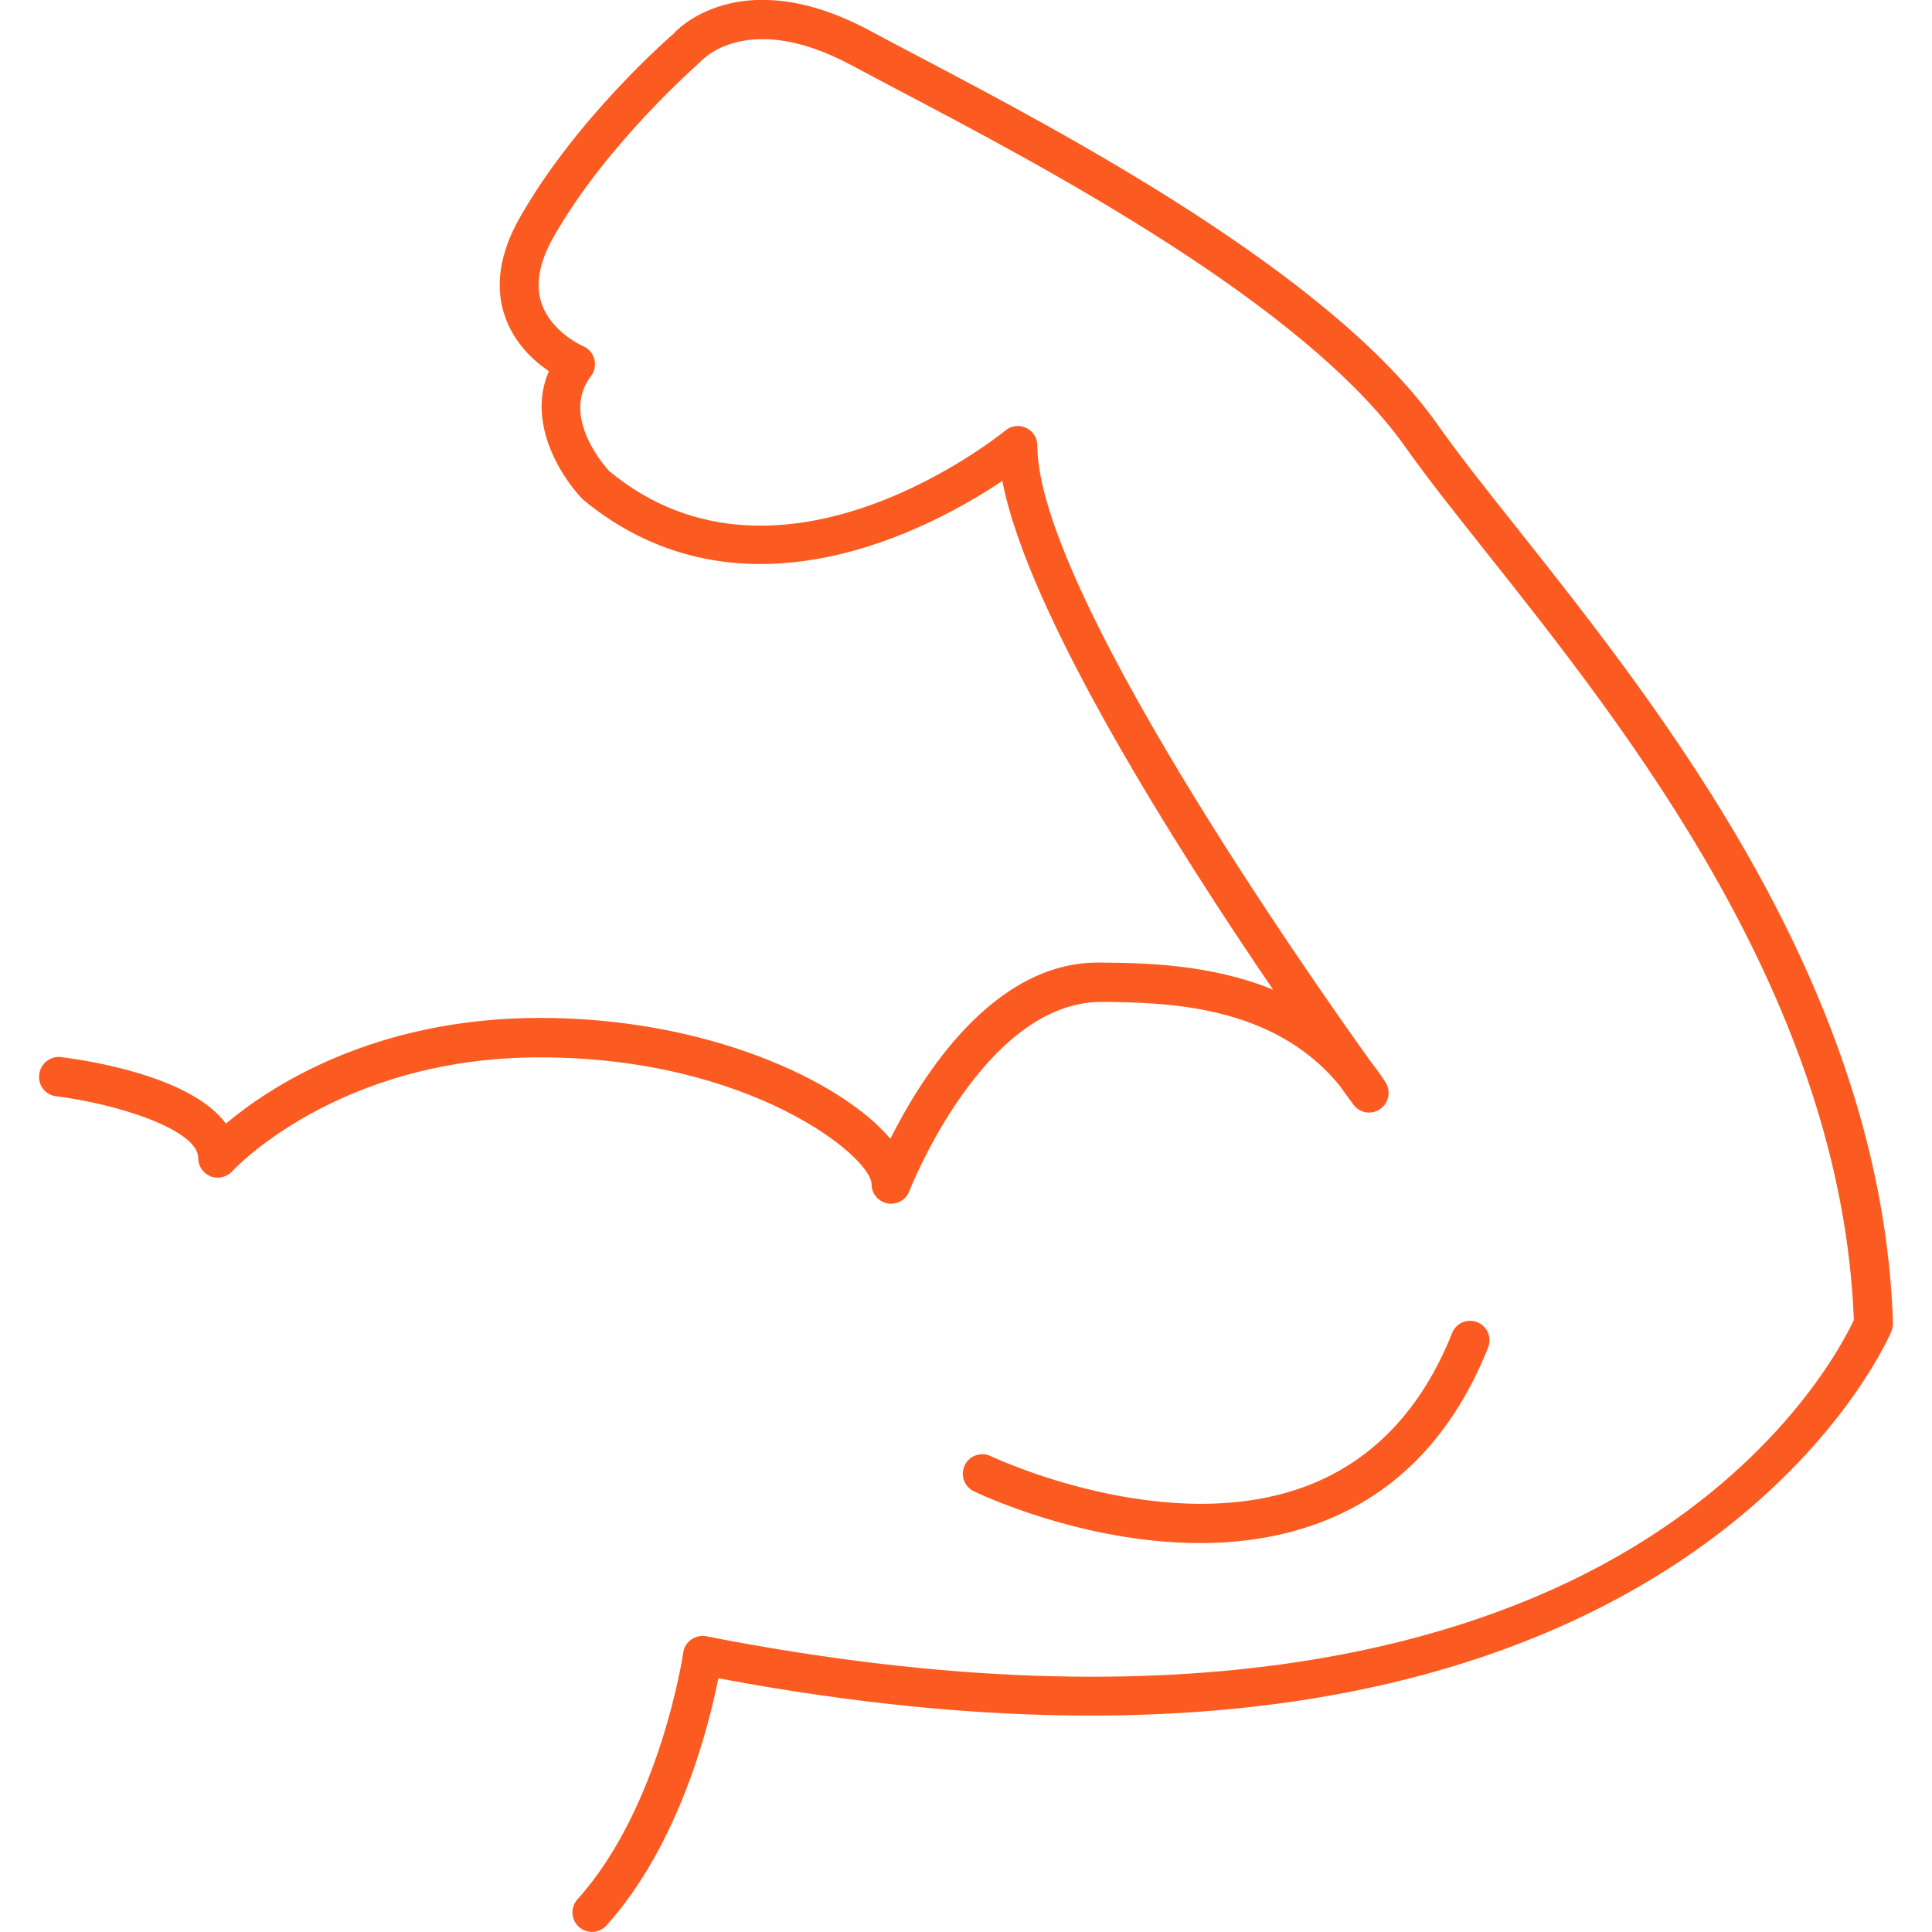 <!DOCTYPE svg PUBLIC "-//W3C//DTD SVG 1.1//EN" "http://www.w3.org/Graphics/SVG/1.1/DTD/svg11.dtd">
<!-- Uploaded to: SVG Repo, www.svgrepo.com, Transformed by: SVG Repo Mixer Tools -->
<svg fill="#fb5b20" version="1.1" id="Capa_1" xmlns="http://www.w3.org/2000/svg" xmlns:xlink="http://www.w3.org/1999/xlink" width="800px" height="800px" viewBox="0 0 49.495 49.495" xml:space="preserve">
<g id="SVGRepo_bgCarrier" stroke-width="0"/>
<g id="SVGRepo_tracerCarrier" stroke-linecap="round" stroke-linejoin="round"/>
<g id="SVGRepo_iconCarrier"> <g> <g> <path d="M1.434,28.084c1.527,0.188,3.644,0.847,3.644,1.587c0,0.207,0.128,0.393,0.321,0.467c0.189,0.073,0.412,0.021,0.551-0.133 c0.026-0.027,2.688-2.917,7.878-2.917c5.405,0,8.5,2.556,8.5,3.25c0,0.241,0.172,0.447,0.408,0.491 c0.24,0.044,0.471-0.087,0.559-0.312c0.019-0.051,1.904-4.85,4.922-4.85c0.01,0,0.021,0,0.027,0 c1.557,0.018,4.362,0.042,6.073,2.143c0.193,0.269,0.318,0.438,0.354,0.486c0.16,0.223,0.467,0.271,0.688,0.116 s0.281-0.456,0.136-0.686c-0.118-0.184-0.243-0.354-0.372-0.518c-1.658-2.314-8.548-12.151-8.548-15.794 c0-0.194-0.112-0.371-0.288-0.453c-0.175-0.083-0.382-0.056-0.531,0.068c-0.058,0.047-5.736,4.688-10.149,1.041 c-0.052-0.056-1.274-1.379-0.466-2.437c0.094-0.123,0.124-0.282,0.085-0.432s-0.146-0.272-0.289-0.333 c-0.008-0.003-0.812-0.354-1.062-1.093c-0.164-0.483-0.062-1.055,0.304-1.7c1.356-2.392,3.701-4.431,3.779-4.506 c0.012-0.014,1.186-1.341,3.882,0.116c0.351,0.189,0.768,0.409,1.236,0.656c3.612,1.901,10.334,5.439,12.925,9.109 c0.548,0.773,1.248,1.658,2.062,2.682c3.635,4.578,9.113,11.486,9.43,19.683c-0.25,0.541-1.715,3.412-5.574,5.773 c-3.948,2.418-11.291,4.786-23.824,2.332c-0.13-0.025-0.272,0.002-0.385,0.082c-0.113,0.079-0.187,0.2-0.206,0.338 c-0.006,0.039-0.591,3.967-2.71,6.318c-0.185,0.205-0.168,0.521,0.037,0.706c0.096,0.086,0.216,0.128,0.335,0.128 c0.137,0,0.272-0.056,0.372-0.166c1.867-2.074,2.626-5.123,2.865-6.331c3.566,0.67,6.729,0.956,9.533,0.956 c16.356-0.001,20.479-9.74,20.523-9.854c0.026-0.064,0.038-0.135,0.036-0.203c-0.276-8.578-5.917-15.683-9.646-20.385 c-0.806-1.012-1.496-1.887-2.025-2.638c-2.729-3.866-9.592-7.477-13.278-9.417c-0.465-0.245-0.879-0.463-1.228-0.651 c-3.397-1.837-5.051,0.036-5.063,0.062c-0.102,0.087-2.499,2.169-3.941,4.715c-0.515,0.908-0.643,1.758-0.378,2.525 c0.237,0.689,0.741,1.144,1.126,1.405c-0.558,1.27,0.255,2.644,0.868,3.285c4.082,3.376,8.941,0.736,10.749-0.476 c0.651,3.412,4.48,9.436,6.937,13.036c-1.628-0.668-3.354-0.686-4.443-0.695c-2.725-0.035-4.565,2.925-5.363,4.513 c-1.268-1.495-4.704-3.096-8.974-3.096c-4.277,0-6.947,1.781-8.048,2.708c-0.904-1.229-3.599-1.627-4.225-1.704 c-0.268-0.035-0.522,0.161-0.557,0.437C0.965,27.799,1.16,28.05,1.434,28.084z"/> <path d="M30.738,39.531c1.036,0,2.114-0.15,3.146-0.551c1.934-0.75,3.356-2.25,4.239-4.457c0.104-0.256-0.021-0.547-0.276-0.65 c-0.256-0.103-0.547,0.021-0.647,0.279c-0.771,1.938-2.013,3.248-3.671,3.895c-3.604,1.402-8.104-0.721-8.146-0.743 c-0.25-0.119-0.549-0.015-0.668,0.233c-0.12,0.249-0.016,0.547,0.233,0.667C25.093,38.275,27.739,39.531,30.738,39.531z"/> </g> </g> </g>
</svg>